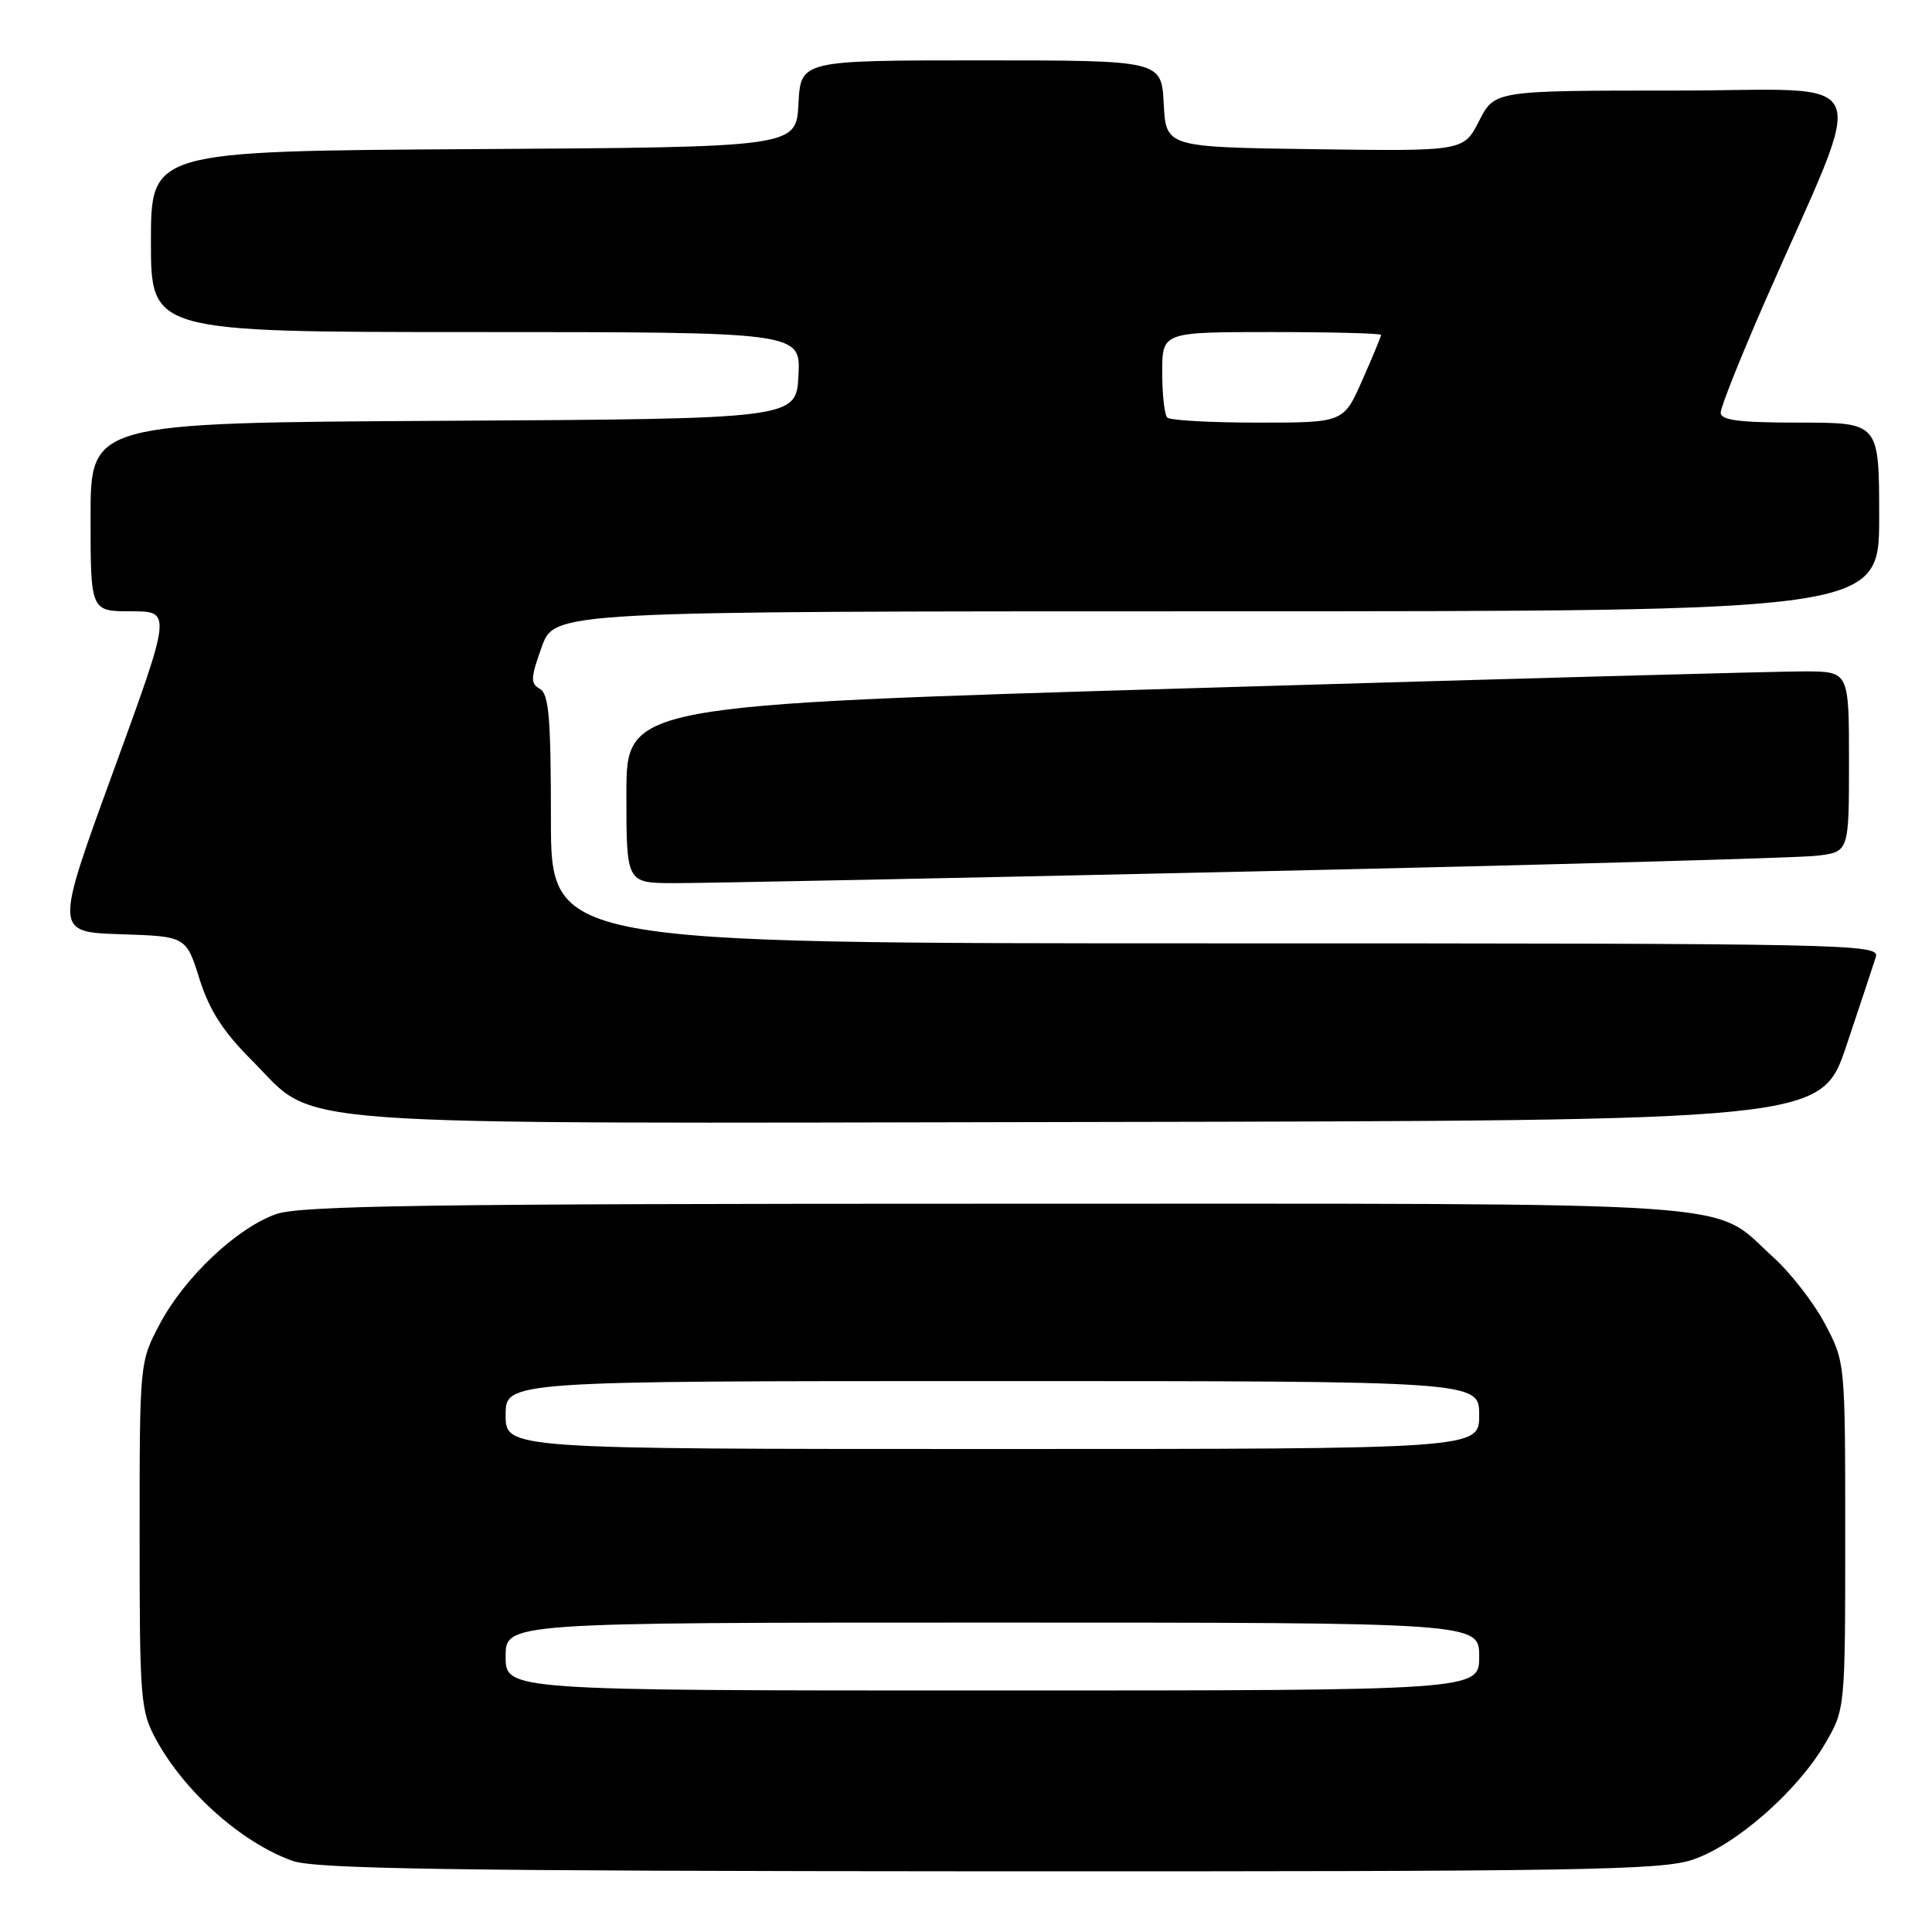 <?xml version="1.0" encoding="UTF-8" standalone="no"?>
<!DOCTYPE svg PUBLIC "-//W3C//DTD SVG 1.1//EN" "http://www.w3.org/Graphics/SVG/1.1/DTD/svg11.dtd" >
<svg xmlns="http://www.w3.org/2000/svg" xmlns:xlink="http://www.w3.org/1999/xlink" version="1.1" viewBox="0 0 256 256">
 <g >
 <path fill="currentColor"
d=" M 224.32 246.41 C 230.01 244.47 238.10 237.40 241.78 231.13 C 244.50 226.50 244.50 226.50 244.50 203.50 C 244.50 180.50 244.50 180.50 241.83 175.44 C 240.36 172.65 237.27 168.67 234.97 166.59 C 226.55 158.98 234.08 159.50 132.00 159.50 C 56.68 159.50 39.81 159.74 36.58 160.88 C 31.35 162.73 24.43 169.27 21.16 175.46 C 18.50 180.49 18.50 180.53 18.50 203.50 C 18.50 225.25 18.62 226.72 20.68 230.50 C 24.48 237.46 32.03 244.17 38.75 246.57 C 41.77 247.65 59.70 247.92 131.07 247.96 C 209.53 247.99 220.18 247.82 224.32 246.41 Z  M 244.66 138.55 C 246.49 133.08 248.25 127.79 248.56 126.80 C 249.11 125.08 245.41 125.00 161.07 125.00 C 73.00 125.00 73.00 125.00 73.00 108.55 C 73.00 95.17 72.73 91.95 71.54 91.28 C 70.27 90.57 70.30 89.84 71.78 85.73 C 73.48 81.00 73.48 81.00 161.24 81.00 C 249.00 81.00 249.00 81.00 249.00 68.50 C 249.00 56.00 249.00 56.00 238.50 56.00 C 230.44 56.00 228.00 55.69 228.00 54.67 C 228.00 53.94 230.65 47.31 233.88 39.92 C 247.61 8.57 249.07 12.00 221.98 12.00 C 198.04 12.00 198.04 12.00 195.99 16.02 C 193.94 20.04 193.94 20.04 174.22 19.77 C 154.50 19.50 154.50 19.50 154.20 13.75 C 153.90 8.00 153.90 8.00 130.00 8.00 C 106.10 8.00 106.10 8.00 105.80 13.75 C 105.50 19.50 105.50 19.50 62.75 19.76 C 20.00 20.02 20.00 20.02 20.00 32.01 C 20.00 44.00 20.00 44.00 63.05 44.00 C 106.10 44.00 106.10 44.00 105.80 49.75 C 105.50 55.50 105.50 55.50 58.75 55.76 C 12.00 56.02 12.00 56.02 12.00 68.51 C 12.00 81.00 12.00 81.00 17.37 81.00 C 22.75 81.00 22.75 81.00 15.00 102.25 C 7.25 123.50 7.25 123.50 15.95 123.79 C 24.66 124.07 24.66 124.07 26.43 129.71 C 27.75 133.88 29.55 136.68 33.38 140.51 C 42.32 149.45 34.40 148.87 144.41 148.67 C 241.32 148.50 241.32 148.50 244.66 138.55 Z  M 166.00 115.47 C 204.78 114.61 238.41 113.67 240.75 113.39 C 245.00 112.88 245.00 112.88 245.00 100.94 C 245.00 89.00 245.00 89.00 239.25 88.96 C 236.09 88.94 199.64 89.94 158.25 91.18 C 83.00 93.42 83.00 93.42 83.00 105.21 C 83.00 117.00 83.00 117.00 89.25 117.02 C 92.69 117.04 127.22 116.34 166.00 115.47 Z  M 67.00 219.50 C 67.00 215.00 67.00 215.00 131.50 215.00 C 196.00 215.00 196.00 215.00 196.00 219.50 C 196.00 224.00 196.00 224.00 131.50 224.00 C 67.00 224.00 67.00 224.00 67.00 219.50 Z  M 67.00 187.50 C 67.00 183.00 67.00 183.00 131.50 183.00 C 196.00 183.00 196.00 183.00 196.00 187.50 C 196.00 192.00 196.00 192.00 131.50 192.00 C 67.00 192.00 67.00 192.00 67.00 187.50 Z  M 154.67 55.33 C 154.30 54.97 154.00 52.27 154.00 49.33 C 154.00 44.00 154.00 44.00 168.50 44.00 C 176.47 44.00 183.00 44.17 183.00 44.38 C 183.00 44.58 181.88 47.28 180.51 50.38 C 178.03 56.00 178.03 56.00 166.68 56.00 C 160.44 56.00 155.03 55.70 154.67 55.33 Z "/>
</g>
</svg>